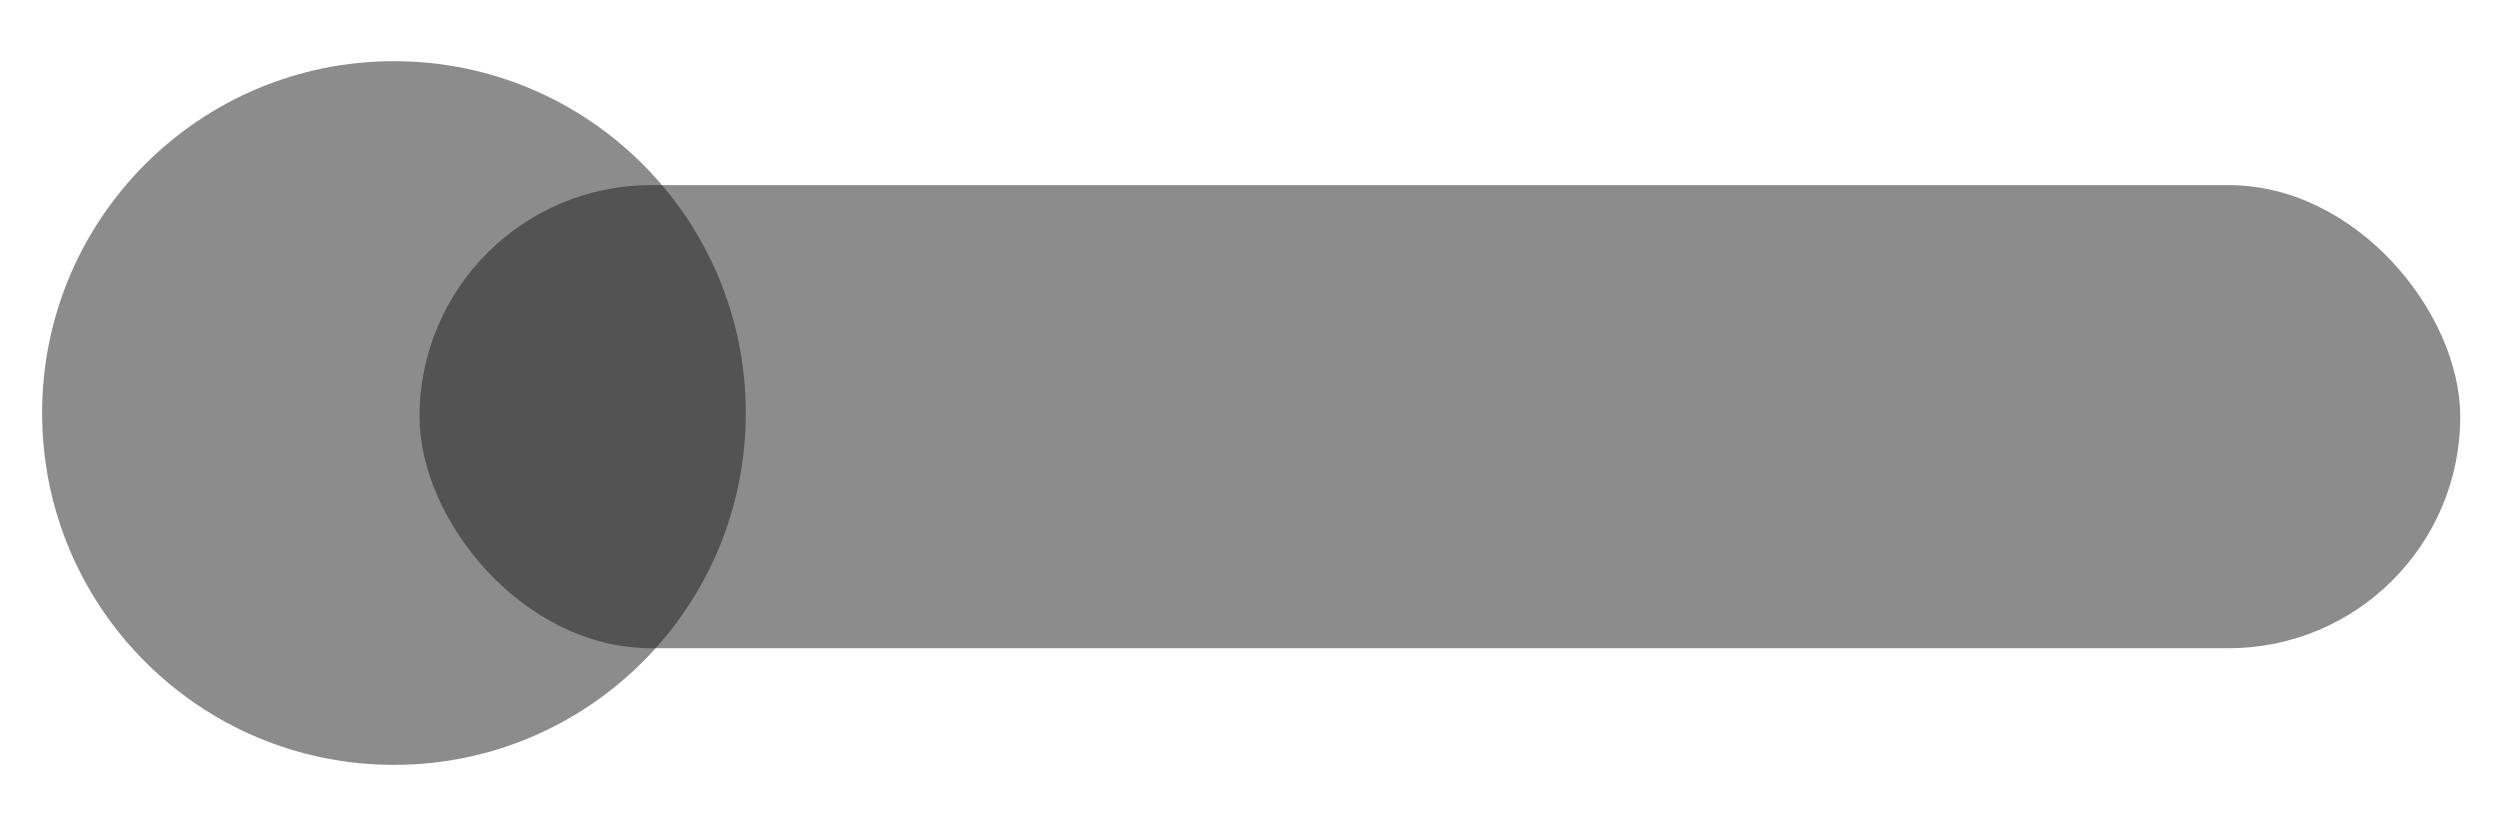 <?xml version="1.0" encoding="UTF-8" standalone="no"?>
<svg
   enable-background="new 0 0 515.91 728.5"
   height="512"
   id="Layer_1"
   version="1.1"
   viewBox="0 0 1536 512"
   width="1536"
   xml:space="preserve"
   sodipodi:docname="archlinux.svg"
   inkscape:version="1.2.1 (9c6d41e410, 2022-07-14)"
   inkscape:export-filename="archlinux-dark.png"
   inkscape:export-xdpi="18.75"
   inkscape:export-ydpi="18.75"
   xmlns:inkscape="http://www.inkscape.org/namespaces/inkscape"
   xmlns:sodipodi="http://sodipodi.sourceforge.net/DTD/sodipodi-0.dtd"
   xmlns="http://www.w3.org/2000/svg"
   xmlns:svg="http://www.w3.org/2000/svg"><sodipodi:namedview
     id="namedview7"
     pagecolor="#505050"
     bordercolor="#eeeeee"
     borderopacity="1"
     inkscape:showpageshadow="0"
     inkscape:pageopacity="0"
     inkscape:pagecheckerboard="0"
     inkscape:deskcolor="#505050"
     showgrid="false"
     inkscape:zoom="0.57314319"
     inkscape:cx="770.31361"
     inkscape:cy="168.36979"
     inkscape:window-width="1902"
     inkscape:window-height="995"
     inkscape:window-x="0"
     inkscape:window-y="0"
     inkscape:window-maximized="0"
     inkscape:current-layer="Layer_1" /><defs
     id="defs7"><filter
       inkscape:collect="always"
       style="color-interpolation-filters:sRGB"
       id="filter1134"
       x="-0.117"
       y="-0.117"
       width="1.233"
       height="1.233"><feGaussianBlur
         inkscape:collect="always"
         stdDeviation="21.024"
         id="feGaussianBlur1136" /></filter><filter
       inkscape:collect="always"
       style="color-interpolation-filters:sRGB"
       id="filter1138"
       x="-0.046"
       y="-0.203"
       width="1.092"
       height="1.406"><feGaussianBlur
         inkscape:collect="always"
         stdDeviation="24.036"
         id="feGaussianBlur1140" /></filter><filter
       inkscape:collect="always"
       style="color-interpolation-filters:sRGB"
       id="filter3040"
       x="-0.081"
       y="-0.081"
       width="1.163"
       height="1.163"><feGaussianBlur
         inkscape:collect="always"
         stdDeviation="14.648"
         id="feGaussianBlur3038" /></filter><filter
       inkscape:collect="always"
       style="color-interpolation-filters:sRGB"
       id="filter3044"
       x="-0.037"
       y="-0.163"
       width="1.074"
       height="1.326"><feGaussianBlur
         inkscape:collect="always"
         stdDeviation="19.336"
         id="feGaussianBlur3042" /></filter></defs><g
     id="g928"
     inkscape:label="shadow_light"
     style="display:none"><rect
       style="mix-blend-mode:normal;fill:#333333;fill-opacity:0.5;stroke-width:71.029;stroke-linecap:round;stroke-linejoin:round;stroke-miterlimit:4.7;stroke-opacity:0.953;paint-order:stroke markers fill;filter:url(#filter1138)"
       id="rect924"
       width="1253.828"
       height="284.497"
       x="257.745"
       y="113.752"
       ry="142.248" /><path
       d="m 458.216,253.763 c 0,119.39 -96.784,216.174 -216.174,216.174 -119.389,0 -216.174,-96.784 -216.174,-216.174 0,-119.39 96.784,-216.174 216.174,-216.174 119.39,0 216.174,96.784 216.174,216.174 z"
       id="path926"
       style="mix-blend-mode:normal;fill:#333333;fill-opacity:0.503;fill-rule:nonzero;stroke:none;stroke-width:0.586;filter:url(#filter1134)" /></g><g
     id="g922"
     inkscape:label="shadow_dark"
     style="display:inline"><rect
       style="mix-blend-mode:normal;fill:#1a1a1a;fill-opacity:0.5;stroke-width:71.029;stroke-linecap:round;stroke-linejoin:round;stroke-miterlimit:4.7;stroke-opacity:0.953;paint-order:stroke markers fill;filter:url(#filter3044)"
       id="rect569"
       width="1253.828"
       height="284.497"
       x="257.745"
       y="113.752"
       ry="142.248" /><path
       d="m 458.216,253.763 c 0,119.39 -96.784,216.174 -216.174,216.174 -119.389,0 -216.174,-96.784 -216.174,-216.174 0,-119.39 96.784,-216.174 216.174,-216.174 119.39,0 216.174,96.784 216.174,216.174 z"
       id="path4878"
       style="mix-blend-mode:normal;fill:#1a1a1a;fill-opacity:0.503;fill-rule:nonzero;stroke:none;stroke-width:0.586;filter:url(#filter3040)" /></g><rect
     style="display:none;fill:#aaccff;fill-opacity:1;stroke-width:71.029;stroke-linecap:round;stroke-linejoin:round;stroke-miterlimit:4.7;stroke-opacity:0.953;paint-order:stroke markers fill"
     id="rect1125"
     width="1253.828"
     height="284.497"
     x="257.745"
     y="113.752"
     ry="142.248" /><g
     id="g1131"
     transform="translate(148.118,138.352)"
     style="display:none"><path
       d="m 310.098,115.411 c 0,119.39 -96.784,216.174 -216.174,216.174 -119.389,0 -216.174,-96.784 -216.174,-216.174 0,-119.39 96.784,-216.174 216.174,-216.174 119.39,0 216.174,96.784 216.174,216.174 z"
       id="path1127"
       style="display:none;fill:#5f8dd3;fill-opacity:1;fill-rule:nonzero;stroke:none;stroke-width:0.586" /><path
       d="M 93.898,-64.192 C 81.805,-34.542 74.511,-15.148 61.046,13.621 69.302,22.371 79.435,32.562 95.891,44.071 78.199,36.791 66.131,29.482 57.112,21.897 39.88,57.855 12.883,109.074 -41.904,207.514 1.157,182.655 34.536,167.328 65.644,161.48 64.309,155.735 63.549,149.52 63.601,143.036 l 0.051,-1.379 c 0.683,-27.588 15.034,-48.803 32.035,-47.362 17,1.44 30.214,24.986 29.531,52.573 -0.128,5.191 -0.714,10.185 -1.737,14.817 30.77,6.019 63.793,21.306 106.271,45.829 -8.376,-15.42 -15.852,-29.321 -22.991,-42.559 -11.246,-8.716 -22.976,-20.06 -46.902,-32.341 16.446,4.273 28.221,9.204 37.399,14.714 C 124.669,12.181 118.791,-5.777 93.898,-64.192 Z"
       id="path1129"
       style="display:inline;fill:#a3b0cc;fill-opacity:0.682;fill-rule:evenodd;stroke:none;stroke-width:0.788" /></g><g
     id="g3036"
     style="display:none"><path
       sodipodi:type="star"
       style="display:inline;fill:#c87137;fill-opacity:0.95;stroke:#c87137;stroke-width:37.277;stroke-linecap:round;stroke-linejoin:round;stroke-miterlimit:4.7;stroke-dasharray:none;stroke-opacity:0.949;paint-order:stroke markers fill"
       id="path1198"
       inkscape:flatsided="true"
       sodipodi:sides="3"
       sodipodi:cx="568.79327"
       sodipodi:cy="221.58511"
       sodipodi:r1="60.771057"
       sodipodi:r2="63.475178"
       sodipodi:arg1="1.5643232"
       sodipodi:arg2="2.6115208"
       inkscape:rounded="0"
       inkscape:randomized="0"
       d="m 569.187,282.355 -53.218,-90.814 105.256,-0.681 z"
       inkscape:transform-center-x="4.0753739"
       inkscape:transform-center-y="17.864195"
       transform="matrix(0.805,0.003,-0.004,0.664,105.807,97.147)" /><path
       sodipodi:type="star"
       style="display:inline;fill:#8dd35f;fill-opacity:1;stroke:#8dd35f;stroke-width:37.277;stroke-linecap:round;stroke-linejoin:round;stroke-miterlimit:4.7;stroke-dasharray:none;stroke-opacity:1;paint-order:stroke markers fill"
       id="path1304"
       inkscape:flatsided="true"
       sodipodi:sides="3"
       sodipodi:cx="568.79327"
       sodipodi:cy="221.58511"
       sodipodi:r1="60.771057"
       sodipodi:r2="63.475178"
       sodipodi:arg1="1.5643232"
       sodipodi:arg2="2.6115208"
       inkscape:rounded="0"
       inkscape:randomized="0"
       d="m 569.187,282.355 -53.218,-90.814 105.256,-0.681 z"
       inkscape:transform-center-x="4.0753698"
       inkscape:transform-center-y="-17.864193"
       transform="matrix(0.805,-0.003,-0.004,-0.664,546.446,414.853)" /></g></svg>
